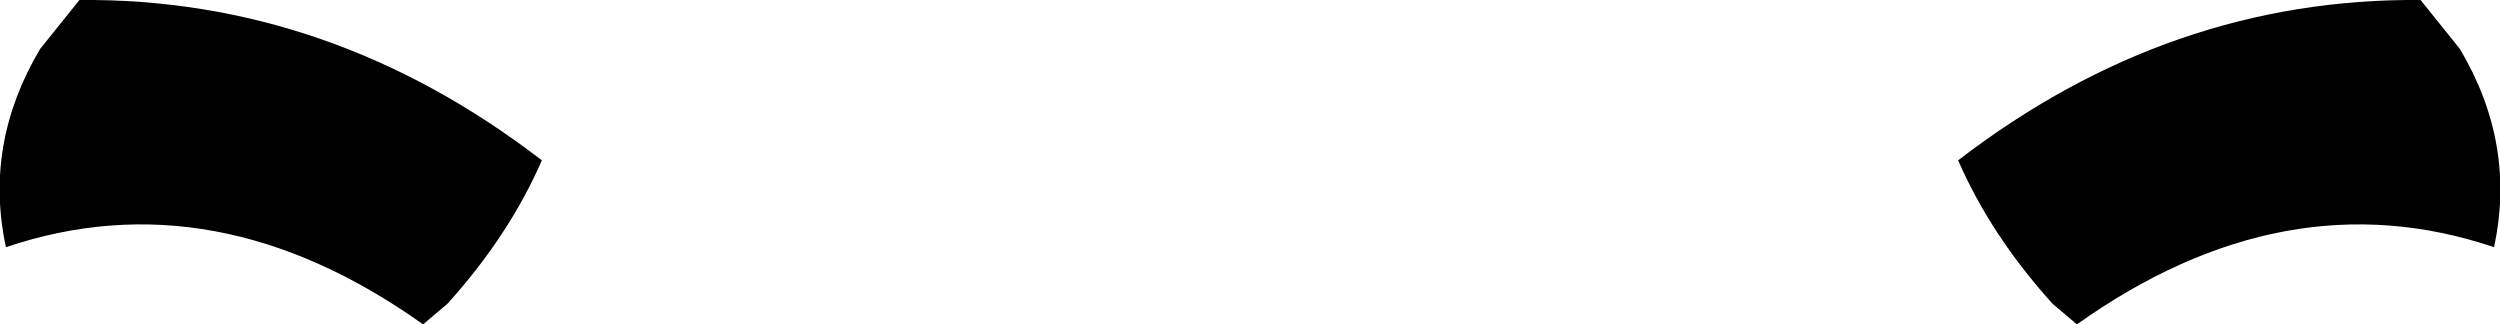 <?xml version="1.0" encoding="UTF-8" standalone="no"?>
<svg xmlns:xlink="http://www.w3.org/1999/xlink" height="21.85px" width="168.4px" xmlns="http://www.w3.org/2000/svg">
  <g transform="matrix(1.0, 0.0, 0.0, 1.0, -315.7, -533.15)">
    <path d="M321.05 533.15 Q337.95 533.0 352.2 543.95 350.0 549.0 345.85 553.6 L344.2 555.0 Q330.2 545.05 316.1 549.8 314.6 542.85 318.4 536.45 L321.05 533.15 M478.75 533.15 L481.4 536.45 Q485.2 542.85 483.7 549.8 469.6 545.05 455.6 555.0 L453.95 553.6 Q449.8 549.0 447.6 543.95 461.85 533.0 478.75 533.15" fill="#000000" fill-rule="evenodd" stroke="none"/>
  </g>
</svg>
